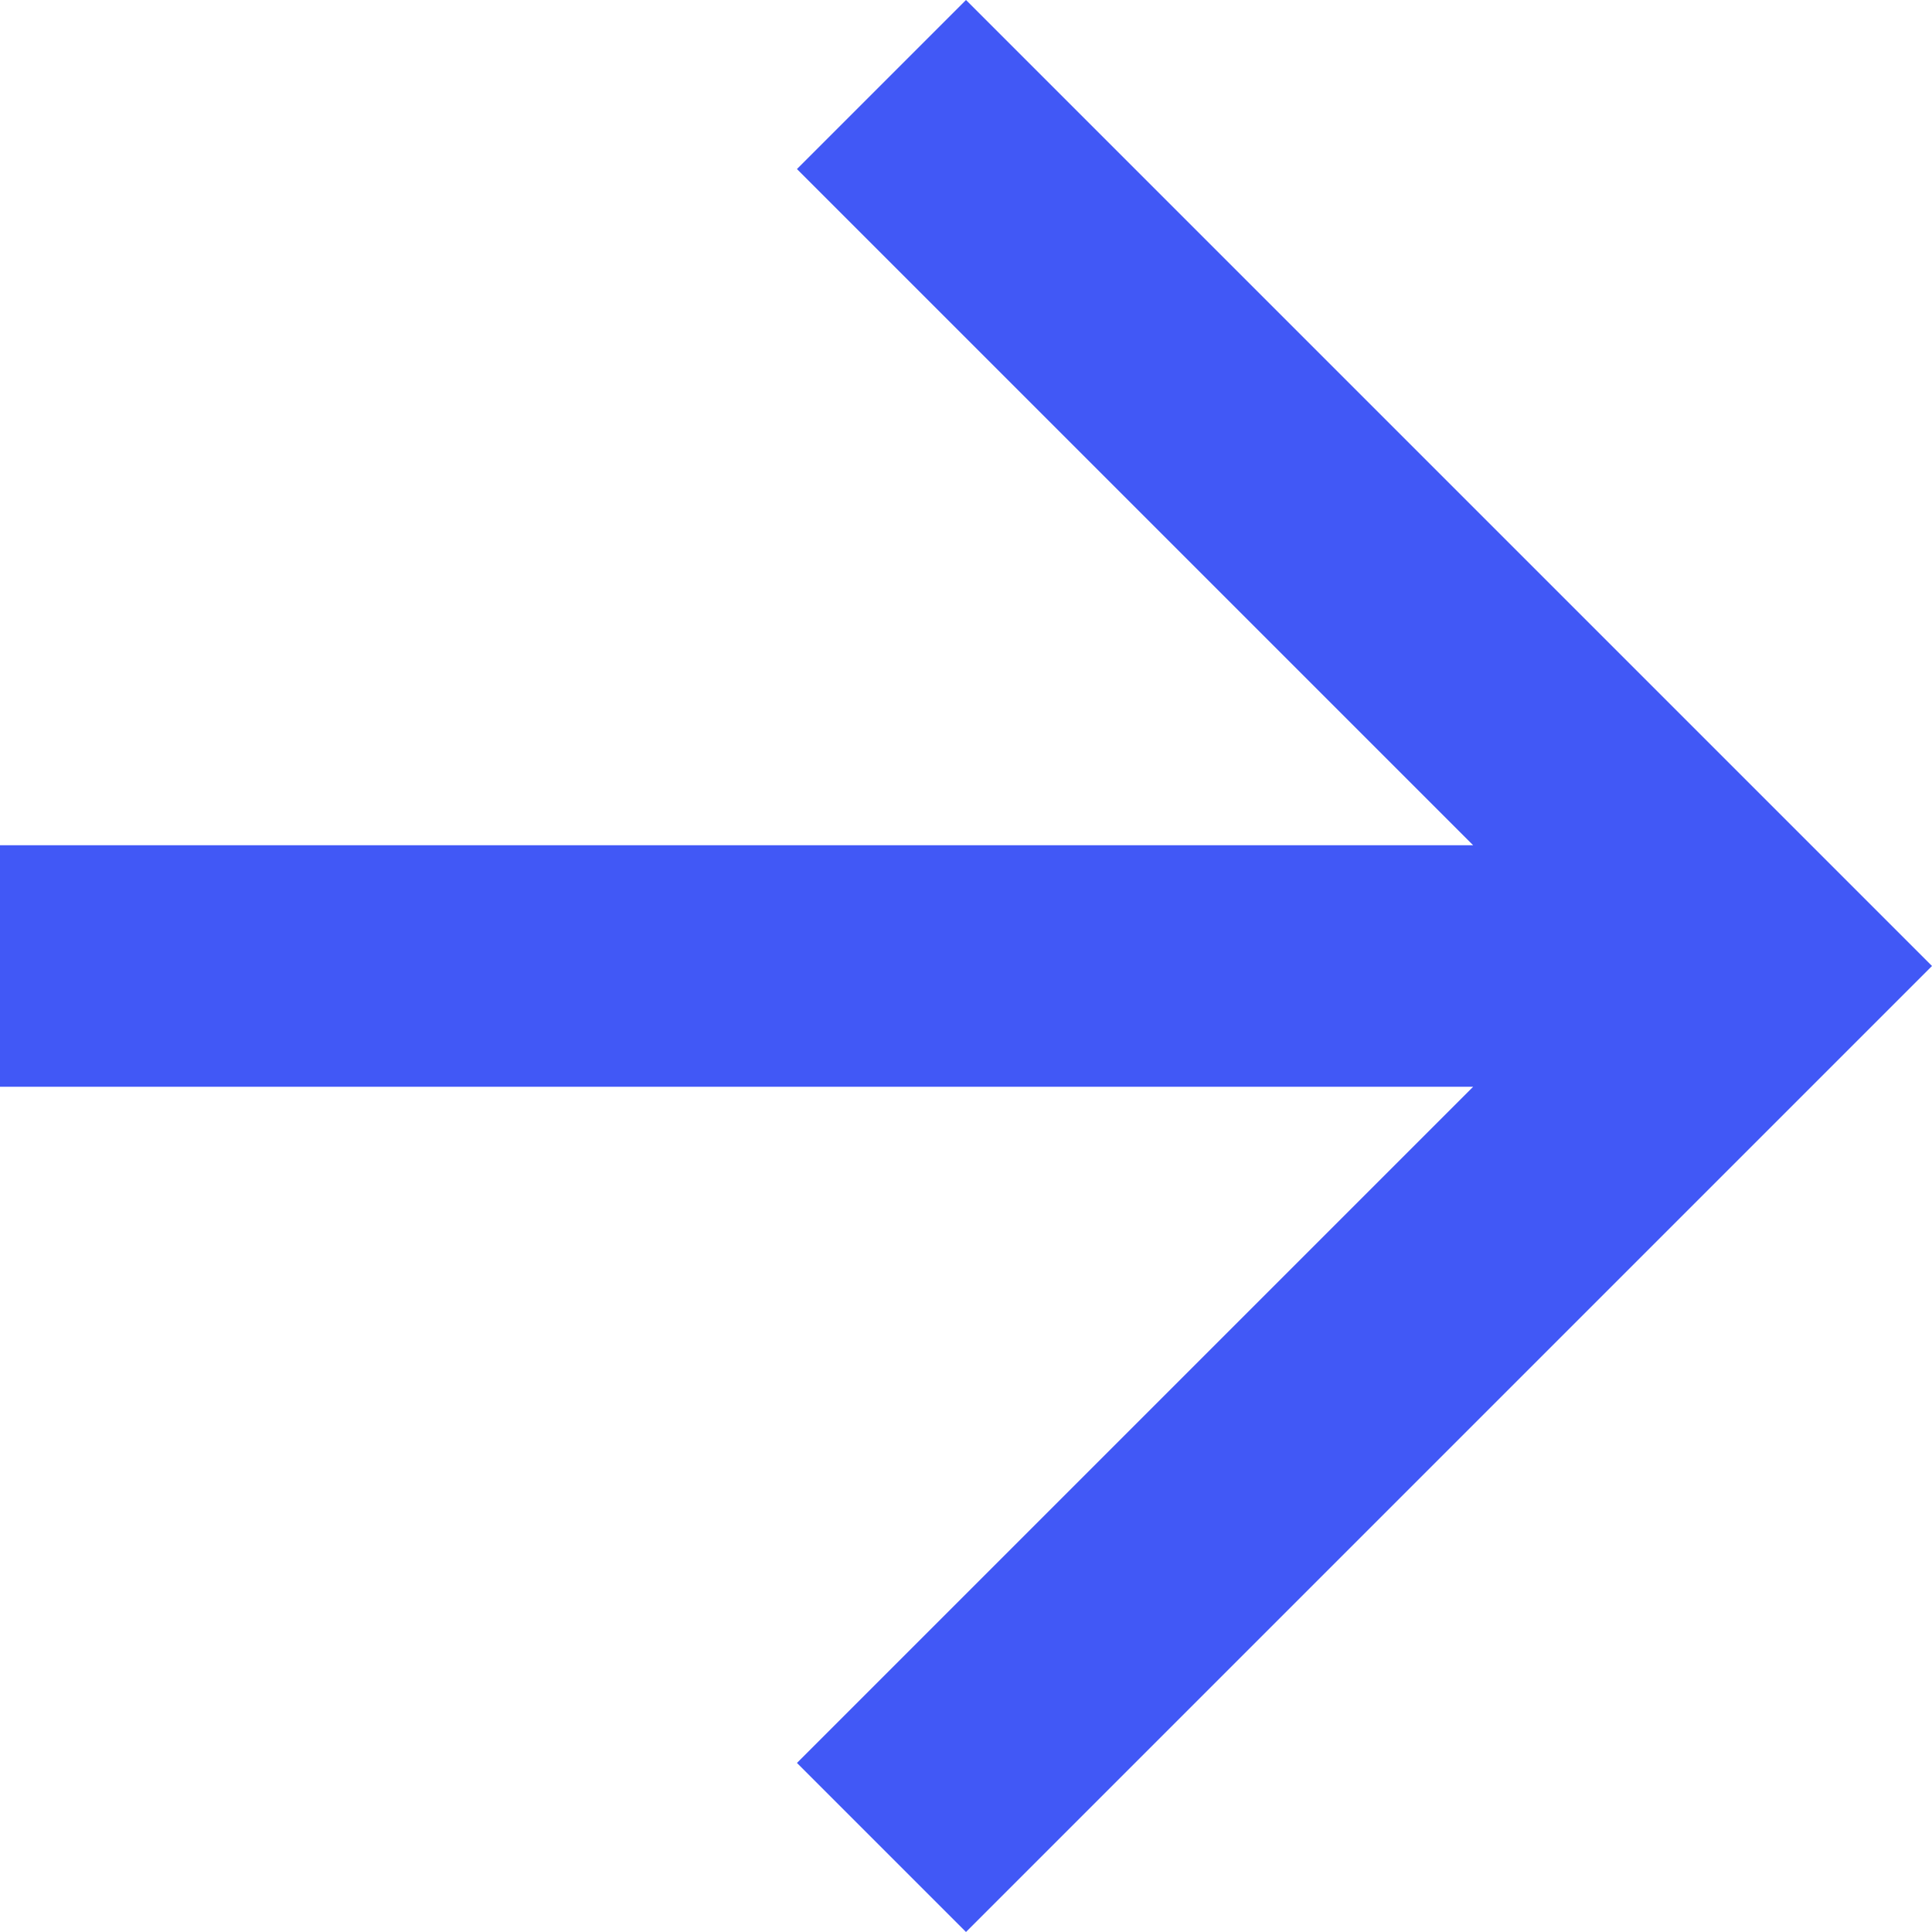 <svg width="8" height="8" viewBox="0 0 8 8" fill="none" xmlns="http://www.w3.org/2000/svg">
<path fill-rule="evenodd" clip-rule="evenodd" d="M6.1 3.5L3.3 0.7L4 0L8 4L4 8L3.3 7.3L6.1 4.5H0V3.5H6.1Z" fill="#4158F6"/>
</svg>

